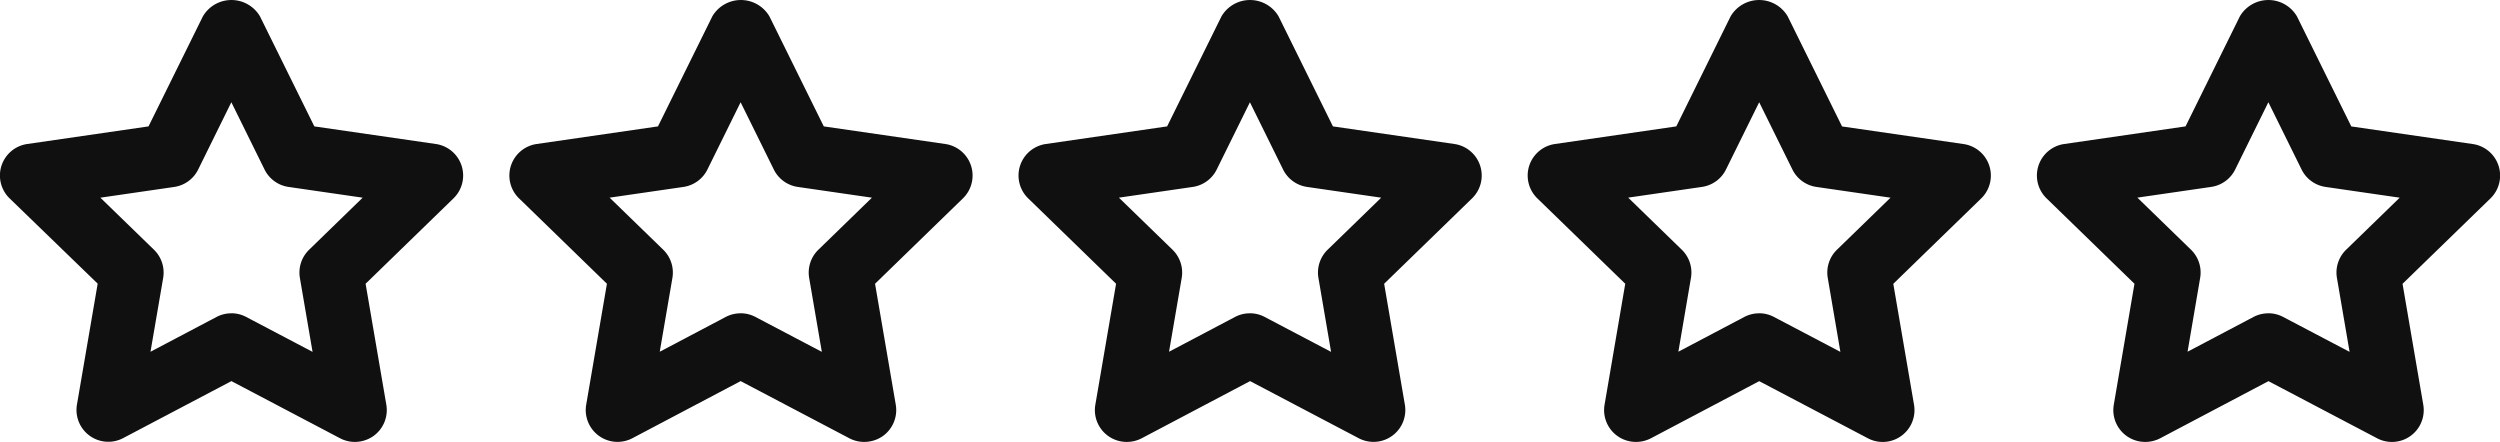 <svg xmlns="http://www.w3.org/2000/svg" width="102.995" height="18.208" viewBox="0 0 102.995 18.208">
  <g id="Group_476" data-name="Group 476" transform="translate(-0.006 -210.749)">
    <path id="Path_107" data-name="Path 107" d="M14.625,228.955a1.307,1.307,0,0,1-.61-.151L9.539,226.45,5.076,228.8a1.311,1.311,0,0,1-1.9-1.382l.854-4.983L.4,218.92a1.312,1.312,0,0,1,.725-2.238l5-.726,2.24-4.534a1.364,1.364,0,0,1,2.351,0l2.24,4.534,5.008.726a1.312,1.312,0,0,1,.726,2.238l-3.622,3.519.854,4.983a1.315,1.315,0,0,1-.522,1.284A1.338,1.338,0,0,1,14.625,228.955Zm-5.088-5.3a1.3,1.3,0,0,1,.61.151l2.736,1.439-.522-3.045a1.312,1.312,0,0,1,.379-1.162l2.207-2.145-3.055-.443a1.312,1.312,0,0,1-.987-.717l-1.368-2.772L8.17,217.734a1.311,1.311,0,0,1-.986.717l-3.043.442,2.208,2.144a1.315,1.315,0,0,1,.379,1.163l-.522,3.041,2.722-1.435A1.312,1.312,0,0,1,9.538,223.657Z" transform="translate(0 0)" fill="#101010"/>
    <path id="Path_109" data-name="Path 109" d="M118.916,228.955a1.306,1.306,0,0,1-.61-.151l-4.477-2.354-4.463,2.354a1.311,1.311,0,0,1-1.9-1.382l.854-4.983-3.622-3.519a1.312,1.312,0,0,1,.725-2.238l5-.726,2.24-4.534a1.364,1.364,0,0,1,2.351,0l2.24,4.534,5.008.726a1.312,1.312,0,0,1,.726,2.238l-3.622,3.519.854,4.983a1.315,1.315,0,0,1-.522,1.284A1.338,1.338,0,0,1,118.916,228.955Zm-5.088-5.3a1.3,1.3,0,0,1,.61.151l2.736,1.439-.522-3.045a1.312,1.312,0,0,1,.379-1.162l2.207-2.145-3.055-.443a1.311,1.311,0,0,1-.987-.717l-1.368-2.771-1.368,2.771a1.312,1.312,0,0,1-.986.717l-3.043.442,2.208,2.144a1.315,1.315,0,0,1,.379,1.163l-.522,3.041,2.722-1.435A1.312,1.312,0,0,1,113.828,223.657Z" transform="translate(-83.31 0)" fill="#101010"/>
    <path id="Path_111" data-name="Path 111" d="M213.044,228.955a1.31,1.31,0,0,1-1.291-1.533l.854-4.983-3.622-3.519a1.312,1.312,0,0,1,.725-2.238l5-.726,2.24-4.534a1.364,1.364,0,0,1,2.351,0l2.24,4.534,5.007.726a1.312,1.312,0,0,1,.726,2.238l-3.623,3.519.854,4.983a1.311,1.311,0,0,1-1.9,1.382l-4.477-2.354-4.463,2.354A1.327,1.327,0,0,1,213.044,228.955Zm5.074-5.3a1.3,1.3,0,0,1,.61.151l2.737,1.439-.521-3.045a1.311,1.311,0,0,1,.378-1.162l2.208-2.145-3.055-.443a1.312,1.312,0,0,1-.987-.717l-1.367-2.771-1.368,2.771a1.311,1.311,0,0,1-.986.717l-3.043.442,2.208,2.144a1.315,1.315,0,0,1,.379,1.163l-.522,3.041,2.722-1.435A1.3,1.3,0,0,1,218.118,223.657Z" transform="translate(-166.621 0)" fill="#101010"/>
    <path id="Path_113" data-name="Path 113" d="M317.327,228.955a1.31,1.31,0,0,1-1.292-1.533l.852-4.983-3.623-3.519a1.312,1.312,0,0,1,.726-2.238l5-.726,2.238-4.534a1.364,1.364,0,0,1,2.351,0l2.24,4.536,5.008.726a1.312,1.312,0,0,1,.726,2.238l-3.623,3.519.854,4.983a1.31,1.31,0,0,1-1.9,1.382l-4.478-2.354-4.462,2.354A1.332,1.332,0,0,1,317.327,228.955Zm5.075-5.3a1.3,1.3,0,0,1,.61.151l2.738,1.439-.52-3.045a1.312,1.312,0,0,1,.378-1.162l2.208-2.145-3.055-.443a1.311,1.311,0,0,1-.987-.717l-1.369-2.772-1.368,2.771a1.311,1.311,0,0,1-.987.717l-3.042.442,2.208,2.145a1.31,1.31,0,0,1,.378,1.162l-.519,3.041,2.72-1.434A1.32,1.32,0,0,1,322.4,223.657Z" transform="translate(-249.924 0)" fill="#101010"/>
    <path id="Path_115" data-name="Path 115" d="M421.617,228.955a1.31,1.31,0,0,1-1.292-1.533l.852-4.983-3.623-3.519a1.312,1.312,0,0,1,.727-2.238l5-.726,2.238-4.534a1.364,1.364,0,0,1,2.351,0l2.24,4.536,5.008.726a1.312,1.312,0,0,1,.726,2.238l-3.623,3.519.854,4.983a1.31,1.31,0,0,1-1.9,1.382l-4.478-2.354-4.462,2.354A1.333,1.333,0,0,1,421.617,228.955Zm5.074-5.3a1.3,1.3,0,0,1,.61.151l2.738,1.439-.521-3.045a1.311,1.311,0,0,1,.378-1.162l2.208-2.145-3.055-.443a1.312,1.312,0,0,1-.987-.717l-1.369-2.772-1.367,2.771a1.311,1.311,0,0,1-.987.717l-3.042.442,2.208,2.145a1.309,1.309,0,0,1,.378,1.162l-.519,3.041,2.72-1.434A1.32,1.32,0,0,1,426.692,223.657Z" transform="translate(-333.235 0)" fill="#101010"/>
  </g>
</svg>
